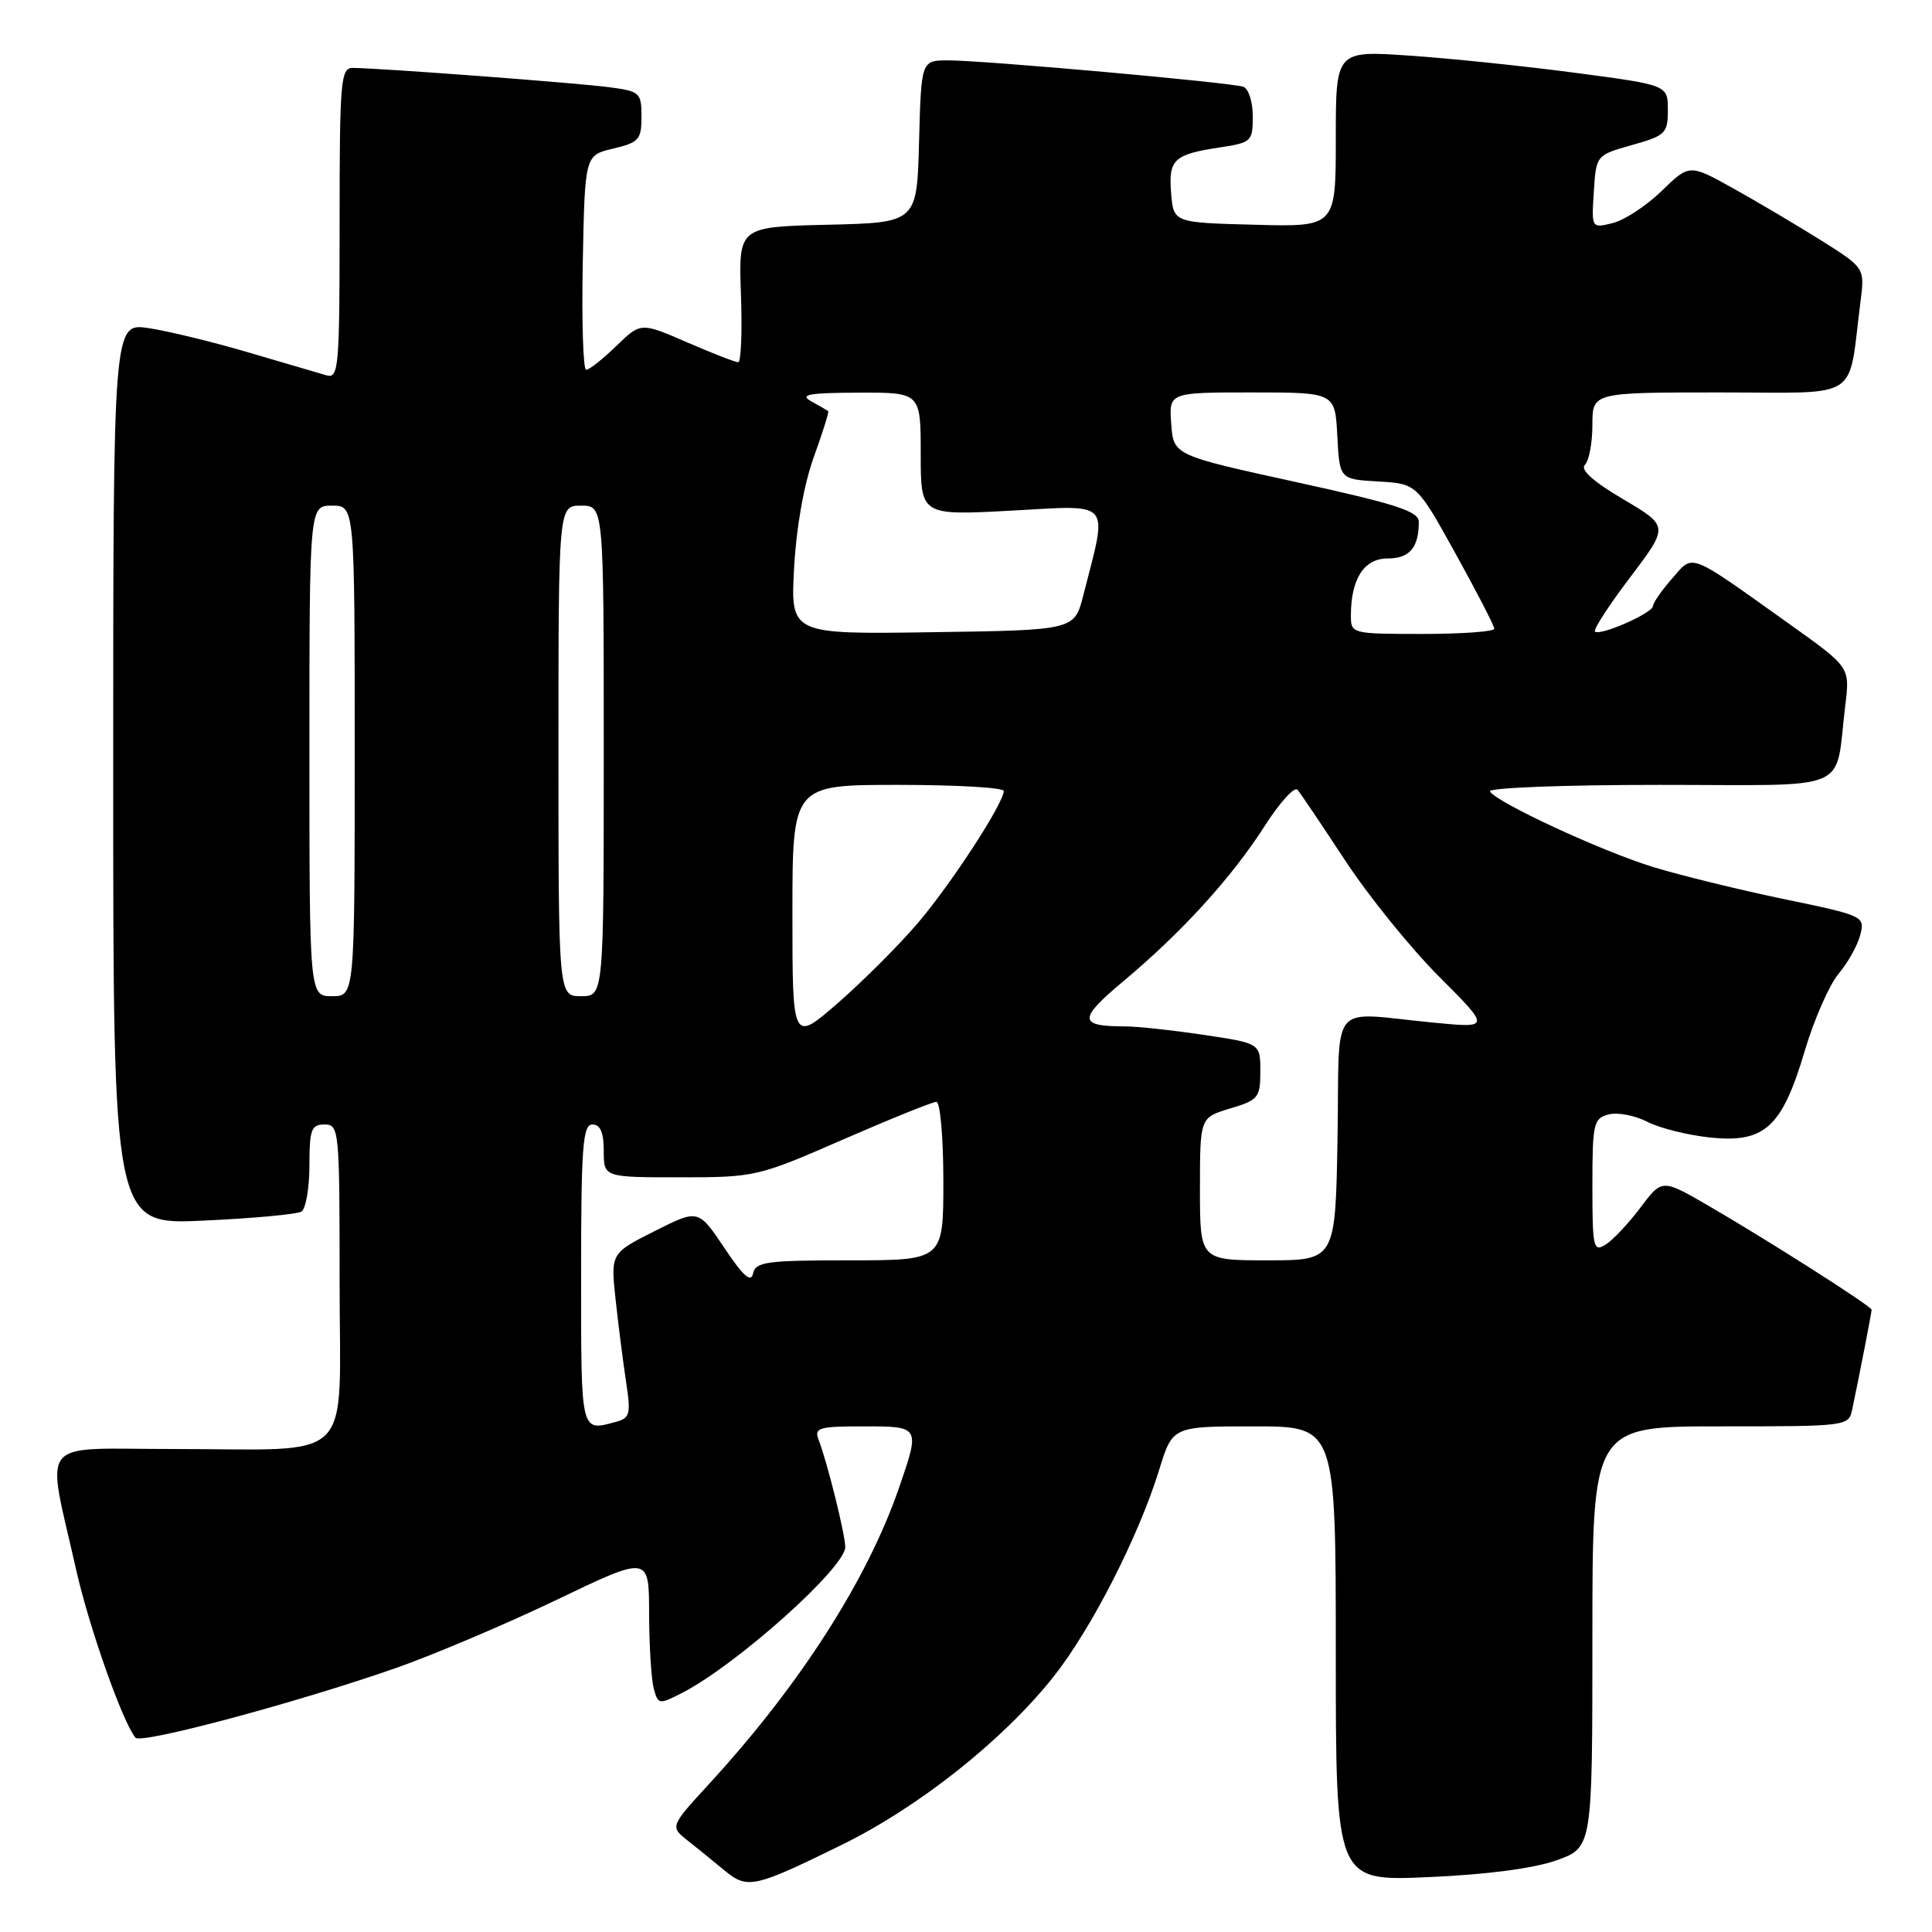 <?xml version="1.0" encoding="UTF-8" standalone="no"?>
<!DOCTYPE svg PUBLIC "-//W3C//DTD SVG 1.1//EN" "http://www.w3.org/Graphics/SVG/1.1/DTD/svg11.dtd" >
<svg xmlns="http://www.w3.org/2000/svg" xmlns:xlink="http://www.w3.org/1999/xlink" version="1.1" viewBox="0 0 256 256">
 <g >
 <path fill="currentColor"
d=" M 111.50 244.47 C 121.75 239.45 132.91 230.59 139.56 222.22 C 144.60 215.88 150.88 203.57 153.60 194.75 C 155.37 189.00 155.37 189.00 166.18 189.00 C 177.00 189.00 177.00 189.00 177.00 219.14 C 177.00 249.27 177.00 249.27 189.25 248.73 C 196.94 248.40 203.27 247.57 206.25 246.50 C 211.00 244.81 211.00 244.81 211.00 216.91 C 211.00 189.00 211.00 189.00 227.98 189.00 C 244.78 189.00 244.97 188.98 245.43 186.75 C 246.34 182.44 248.00 173.90 248.00 173.55 C 248.00 173.09 234.36 164.40 226.37 159.76 C 220.23 156.20 220.23 156.20 217.37 160.01 C 215.79 162.11 213.71 164.32 212.75 164.92 C 211.13 165.93 211.00 165.34 211.00 157.13 C 211.00 148.86 211.15 148.19 213.15 147.67 C 214.34 147.36 216.64 147.80 218.27 148.64 C 219.89 149.48 223.66 150.42 226.65 150.73 C 233.85 151.47 236.14 149.37 239.15 139.21 C 240.38 135.08 242.39 130.50 243.62 129.03 C 244.86 127.57 246.15 125.24 246.50 123.86 C 247.12 121.40 246.95 121.32 236.31 119.12 C 230.37 117.88 222.57 115.97 219.00 114.87 C 212.16 112.76 198.34 106.35 197.42 104.87 C 197.12 104.39 207.08 104.00 219.86 104.00 C 245.87 104.00 243.07 105.20 244.51 93.46 C 245.13 88.42 245.13 88.42 237.32 82.84 C 223.48 72.98 224.46 73.36 221.56 76.66 C 220.19 78.22 219.05 79.86 219.03 80.30 C 218.99 81.24 211.99 84.32 211.34 83.68 C 211.10 83.43 213.20 80.19 216.02 76.48 C 221.13 69.72 221.13 69.72 215.08 66.15 C 211.09 63.80 209.36 62.24 210.01 61.59 C 210.56 61.04 211.00 58.67 211.00 56.30 C 211.00 52.00 211.00 52.00 227.91 52.00 C 246.86 52.00 244.82 53.32 246.52 40.00 C 247.10 35.50 247.10 35.50 241.30 31.85 C 238.11 29.85 232.88 26.75 229.68 24.97 C 223.86 21.73 223.86 21.73 220.18 25.30 C 218.16 27.26 215.24 29.18 213.69 29.56 C 210.88 30.25 210.88 30.25 211.19 25.40 C 211.50 20.56 211.50 20.56 216.25 19.22 C 220.69 17.97 221.00 17.67 221.00 14.58 C 221.00 11.27 221.00 11.27 208.75 9.65 C 202.01 8.76 192.11 7.73 186.75 7.37 C 177.00 6.70 177.00 6.70 177.00 18.39 C 177.00 30.07 177.00 30.07 166.25 29.78 C 155.50 29.50 155.50 29.50 155.18 25.60 C 154.81 21.13 155.54 20.45 161.67 19.53 C 165.82 18.90 166.00 18.73 166.00 15.41 C 166.00 13.50 165.44 11.74 164.75 11.50 C 163.14 10.93 130.38 8.00 125.66 8.00 C 122.07 8.00 122.07 8.00 121.78 18.75 C 121.50 29.50 121.50 29.50 109.68 29.78 C 97.86 30.06 97.86 30.06 98.18 39.03 C 98.36 43.97 98.19 48.00 97.82 48.00 C 97.44 48.00 94.38 46.81 91.02 45.35 C 84.91 42.70 84.91 42.70 81.66 45.85 C 79.87 47.58 78.08 49.00 77.67 49.00 C 77.27 49.00 77.07 42.60 77.22 34.79 C 77.50 20.57 77.50 20.57 81.25 19.69 C 84.66 18.88 85.00 18.50 85.00 15.46 C 85.00 12.29 84.79 12.09 80.75 11.56 C 76.54 10.99 50.13 9.01 46.75 9.00 C 45.14 9.00 45.00 10.65 45.00 29.62 C 45.00 48.78 44.88 50.20 43.25 49.73 C 42.29 49.45 37.66 48.09 32.96 46.71 C 28.26 45.32 22.29 43.87 19.71 43.48 C 15.00 42.77 15.00 42.77 15.00 102.53 C 15.00 162.29 15.00 162.29 26.94 161.74 C 33.50 161.44 39.35 160.90 39.94 160.54 C 40.52 160.18 41.00 157.43 41.00 154.44 C 41.00 149.67 41.25 149.00 43.00 149.00 C 44.94 149.00 45.00 149.67 45.00 169.88 C 45.00 194.42 47.42 192.00 22.83 192.00 C 4.70 192.00 6.10 190.24 10.09 208.00 C 11.81 215.65 16.29 228.31 17.96 230.26 C 18.72 231.13 39.37 225.60 52.50 221.01 C 57.45 219.27 67.01 215.22 73.75 211.99 C 86.00 206.11 86.00 206.11 86.01 213.81 C 86.02 218.04 86.30 222.50 86.62 223.72 C 87.20 225.87 87.32 225.89 90.36 224.33 C 97.55 220.65 112.00 207.74 112.00 204.99 C 112.00 203.33 109.61 193.71 108.46 190.75 C 107.86 189.19 108.51 189.00 114.39 189.00 C 121.94 189.00 121.93 188.99 119.14 197.10 C 114.93 209.32 106.05 223.19 94.06 236.27 C 88.77 242.03 88.77 242.03 91.14 243.90 C 92.44 244.92 94.62 246.70 96.00 247.84 C 99.03 250.35 99.91 250.16 111.50 244.47 Z  M 77.00 169.00 C 77.00 151.89 77.22 149.00 78.50 149.00 C 79.55 149.00 80.00 150.06 80.00 152.50 C 80.00 156.00 80.00 156.00 90.12 156.00 C 100.06 156.00 100.43 155.92 111.69 151.00 C 118.00 148.25 123.57 146.00 124.08 146.00 C 124.58 146.00 125.00 150.72 125.00 156.50 C 125.00 167.00 125.00 167.00 112.57 167.00 C 101.54 167.00 100.11 167.20 99.78 168.75 C 99.52 170.02 98.47 169.09 95.98 165.35 C 92.53 160.21 92.53 160.21 86.72 163.14 C 80.91 166.07 80.91 166.07 81.58 172.29 C 81.95 175.70 82.58 180.60 82.97 183.18 C 83.61 187.38 83.47 187.91 81.59 188.41 C 76.90 189.67 77.00 190.07 77.00 169.00 Z  M 159.00 157.54 C 159.00 148.08 159.00 148.08 163.00 146.88 C 166.74 145.76 167.00 145.44 167.00 141.96 C 167.00 138.24 167.00 138.24 159.46 137.12 C 155.31 136.50 150.62 136.00 149.04 136.00 C 142.89 136.00 142.85 135.04 148.80 130.06 C 156.57 123.57 163.19 116.30 167.55 109.49 C 169.55 106.36 171.52 104.18 171.93 104.65 C 172.33 105.12 175.16 109.33 178.23 114.00 C 181.29 118.67 186.88 125.59 190.65 129.37 C 197.50 136.23 197.50 136.23 190.00 135.51 C 175.85 134.16 177.54 132.14 177.23 150.75 C 176.95 167.00 176.95 167.00 167.98 167.00 C 159.00 167.00 159.00 167.00 159.00 157.54 Z  M 105.00 121.07 C 105.00 104.00 105.00 104.00 119.00 104.00 C 126.70 104.00 133.00 104.36 133.00 104.81 C 133.00 106.43 126.01 117.17 121.59 122.34 C 119.09 125.27 114.34 130.01 111.03 132.90 C 105.00 138.14 105.00 138.14 105.00 121.07 Z  M 41.00 99.50 C 41.00 67.00 41.00 67.00 44.00 67.00 C 47.00 67.00 47.00 67.00 47.00 99.50 C 47.00 132.00 47.00 132.00 44.00 132.00 C 41.00 132.00 41.00 132.00 41.00 99.50 Z  M 74.00 99.50 C 74.00 67.00 74.00 67.00 77.00 67.00 C 80.00 67.00 80.00 67.00 80.00 99.50 C 80.00 132.00 80.00 132.00 77.00 132.00 C 74.00 132.00 74.00 132.00 74.00 99.50 Z  M 105.22 75.27 C 105.51 69.91 106.52 64.20 107.83 60.57 C 109.01 57.31 109.87 54.56 109.74 54.47 C 109.61 54.37 108.60 53.79 107.50 53.18 C 105.90 52.28 107.14 52.05 113.75 52.03 C 122.00 52.00 122.00 52.00 122.00 60.15 C 122.00 68.31 122.00 68.31 134.04 67.66 C 147.52 66.93 146.81 66.09 143.55 78.86 C 142.37 83.50 142.37 83.50 123.56 83.77 C 104.75 84.05 104.75 84.05 105.22 75.27 Z  M 179.00 81.57 C 179.00 76.70 180.74 74.00 183.87 74.00 C 186.78 74.00 188.00 72.56 188.00 69.14 C 188.00 67.75 184.98 66.78 171.75 63.88 C 155.50 60.32 155.50 60.32 155.19 56.16 C 154.89 52.00 154.89 52.00 165.89 52.00 C 176.90 52.00 176.90 52.00 177.20 57.75 C 177.50 63.50 177.50 63.50 182.62 63.80 C 187.74 64.10 187.74 64.10 192.87 73.36 C 195.69 78.45 198.00 82.93 198.00 83.31 C 198.00 83.69 193.72 84.00 188.50 84.00 C 179.10 84.00 179.00 83.97 179.00 81.57 Z "/>
</g>
</svg>
